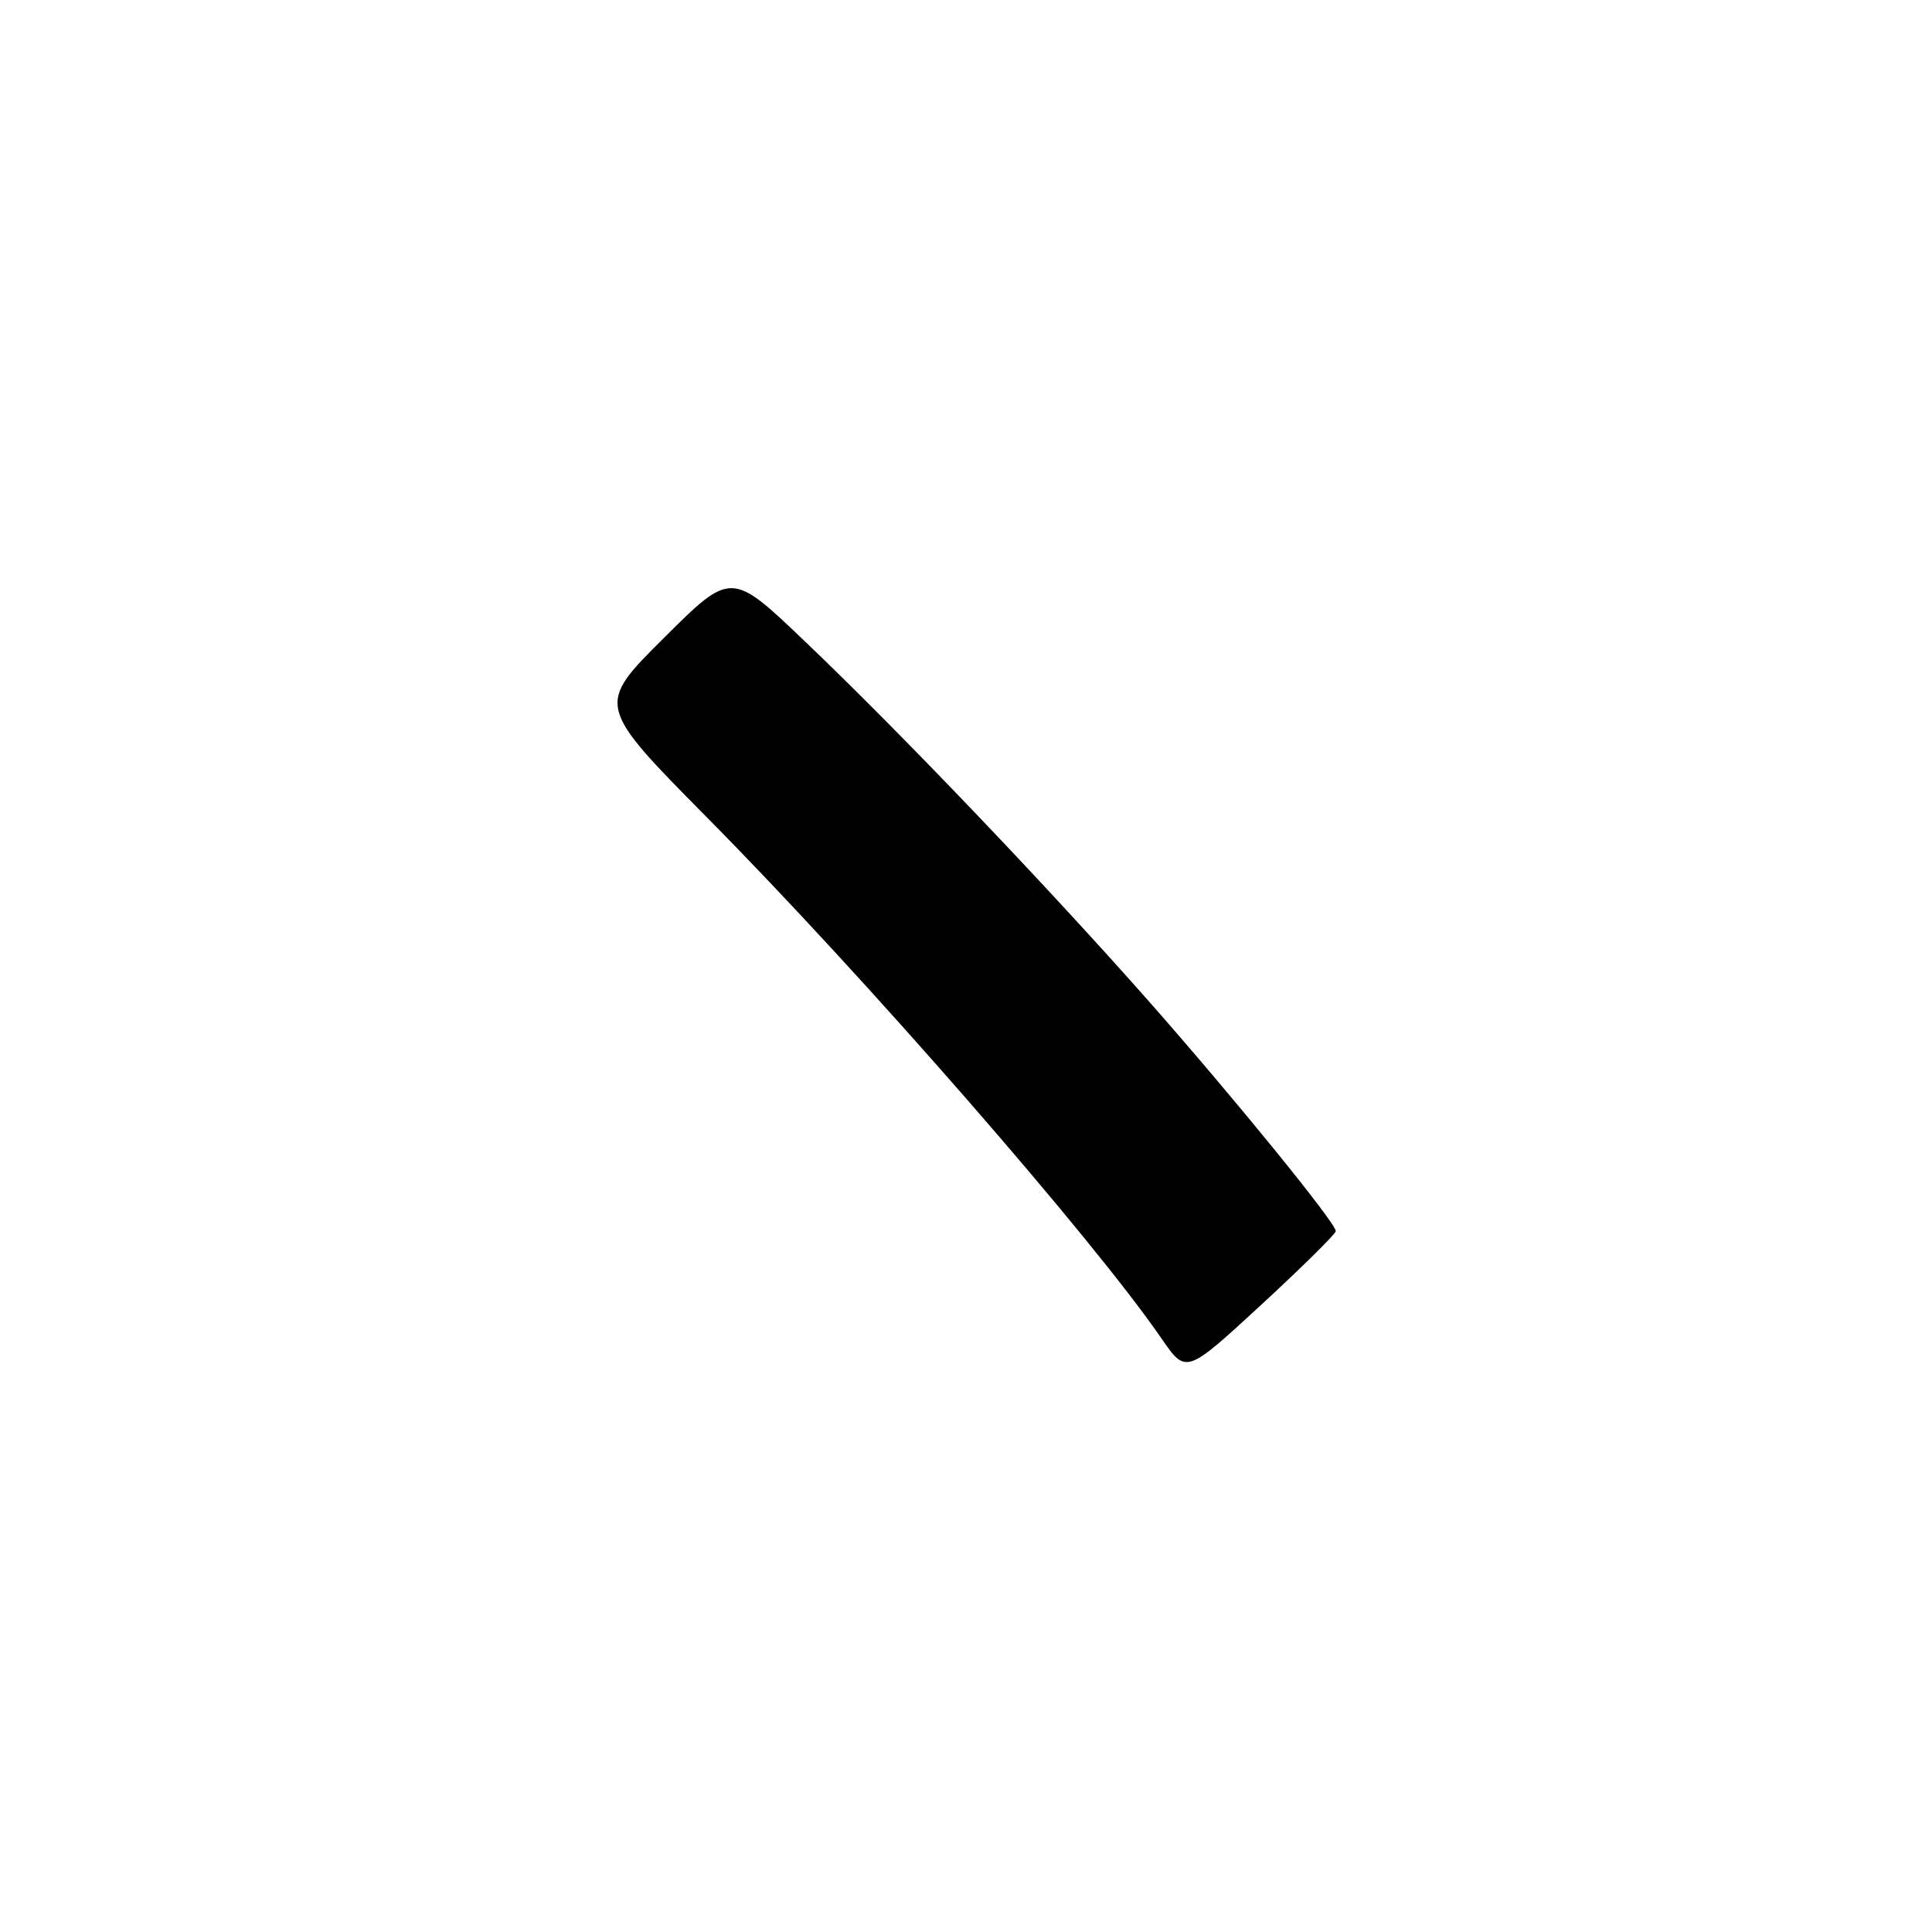 <?xml version="1.0" encoding="UTF-8" standalone="no"?>
<!DOCTYPE svg PUBLIC "-//W3C//DTD SVG 1.1//EN" "http://www.w3.org/Graphics/SVG/1.1/DTD/svg11.dtd" >
<svg xmlns="http://www.w3.org/2000/svg" xmlns:xlink="http://www.w3.org/1999/xlink" version="1.1" viewBox="0 0 256 256">
 <g >
 <path fill="currentColor"
d=" M 177.00 163.13 C 177.00 162.04 163.29 145.20 152.09 132.52 C 138.56 117.21 119.23 96.98 106.69 85.02 C 96.89 75.65 96.89 75.65 87.94 84.56 C 78.99 93.47 78.99 93.47 93.84 108.48 C 114.62 129.49 144.70 163.98 153.90 177.35 C 157.15 182.08 157.15 182.08 167.08 172.93 C 172.53 167.90 177.00 163.49 177.00 163.13 Z "/>
</g>
</svg>